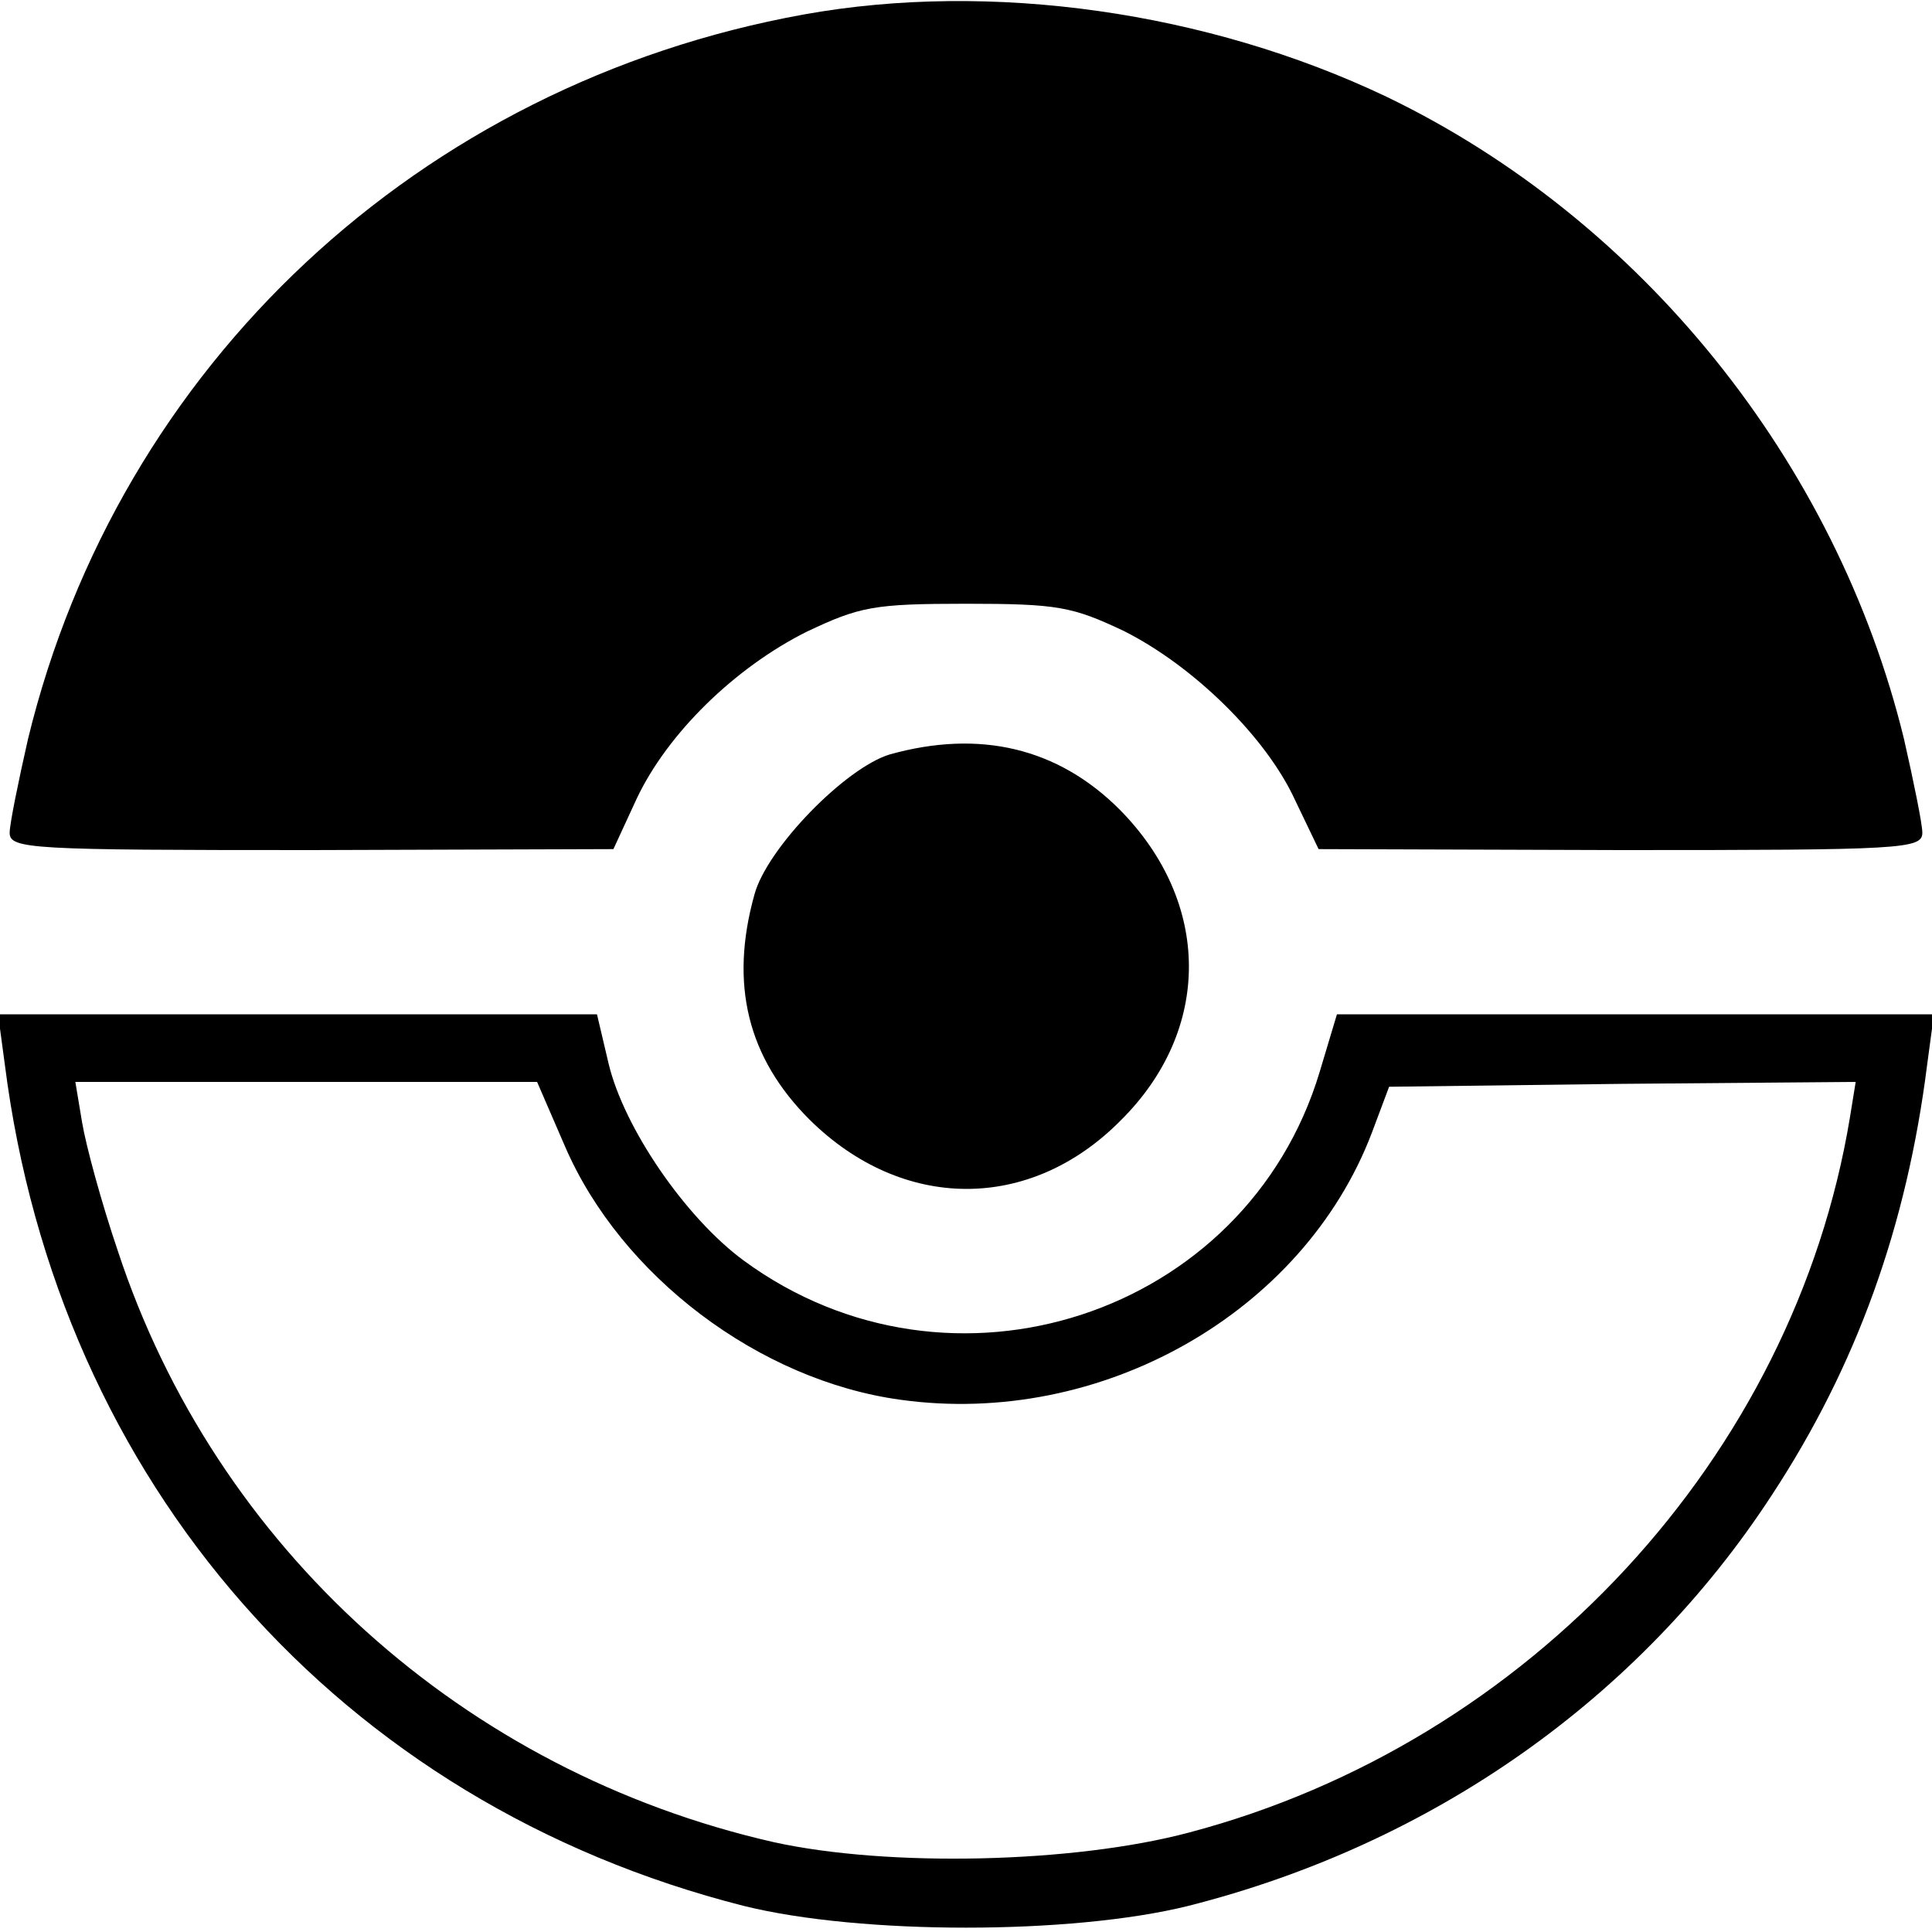 <?xml version="1.0" standalone="no"?>
<!DOCTYPE svg PUBLIC "-//W3C//DTD SVG 20010904//EN"
 "http://www.w3.org/TR/2001/REC-SVG-20010904/DTD/svg10.dtd">
<svg version="1.0" xmlns="http://www.w3.org/2000/svg"
 width="200pt" height="200pt" viewBox="0 0 200 200"
 preserveAspectRatio="xMidYMid meet">
<g transform="translate(0,200) scale(0.1,-0.1)"
fill="#000000" stroke="none">
<path d="M832 1985 c-398 -72 -709 -363 -803 -750 -10 -44 -19 -88 -19 -97 0
-17 21 -18 313 -18 l312 1 24 52 c32 68 102 136 176 173 55 26 69 29 165 29
95 0 110 -3 163 -28 72 -36 148 -110 178 -176 l24 -50 313 -1 c291 0 312 1
312 18 0 9 -9 53 -19 97 -70 287 -272 538 -536 665 -185 88 -409 120 -603 85z"/>
<path d="M921 1219 c-46 -14 -127 -97 -140 -145 -26 -93 -7 -169 57 -233 96
-95 228 -96 322 -1 95 94 94 226 -1 322 -64 64 -145 83 -238 57z"/>
<path d="M5 898 c55 -433 347 -765 765 -871 121 -30 339 -30 460 0 253 64 467
215 604 425 88 134 140 279 161 446 l7 52 -309 0 -309 0 -18 -60 c-76 -252
-382 -352 -596 -195 -60 44 -124 137 -140 204 l-12 51 -310 0 -310 0 7 -52z
m580 -85 c58 -134 201 -242 347 -262 208 -29 417 90 488 276 l18 48 241 3 242
2 -6 -37 c-58 -351 -332 -647 -684 -740 -120 -32 -312 -36 -430 -10 -321 73
-578 305 -679 612 -17 50 -33 109 -37 133 l-7 42 239 0 239 0 29 -67z"/>
</g>
</svg>
